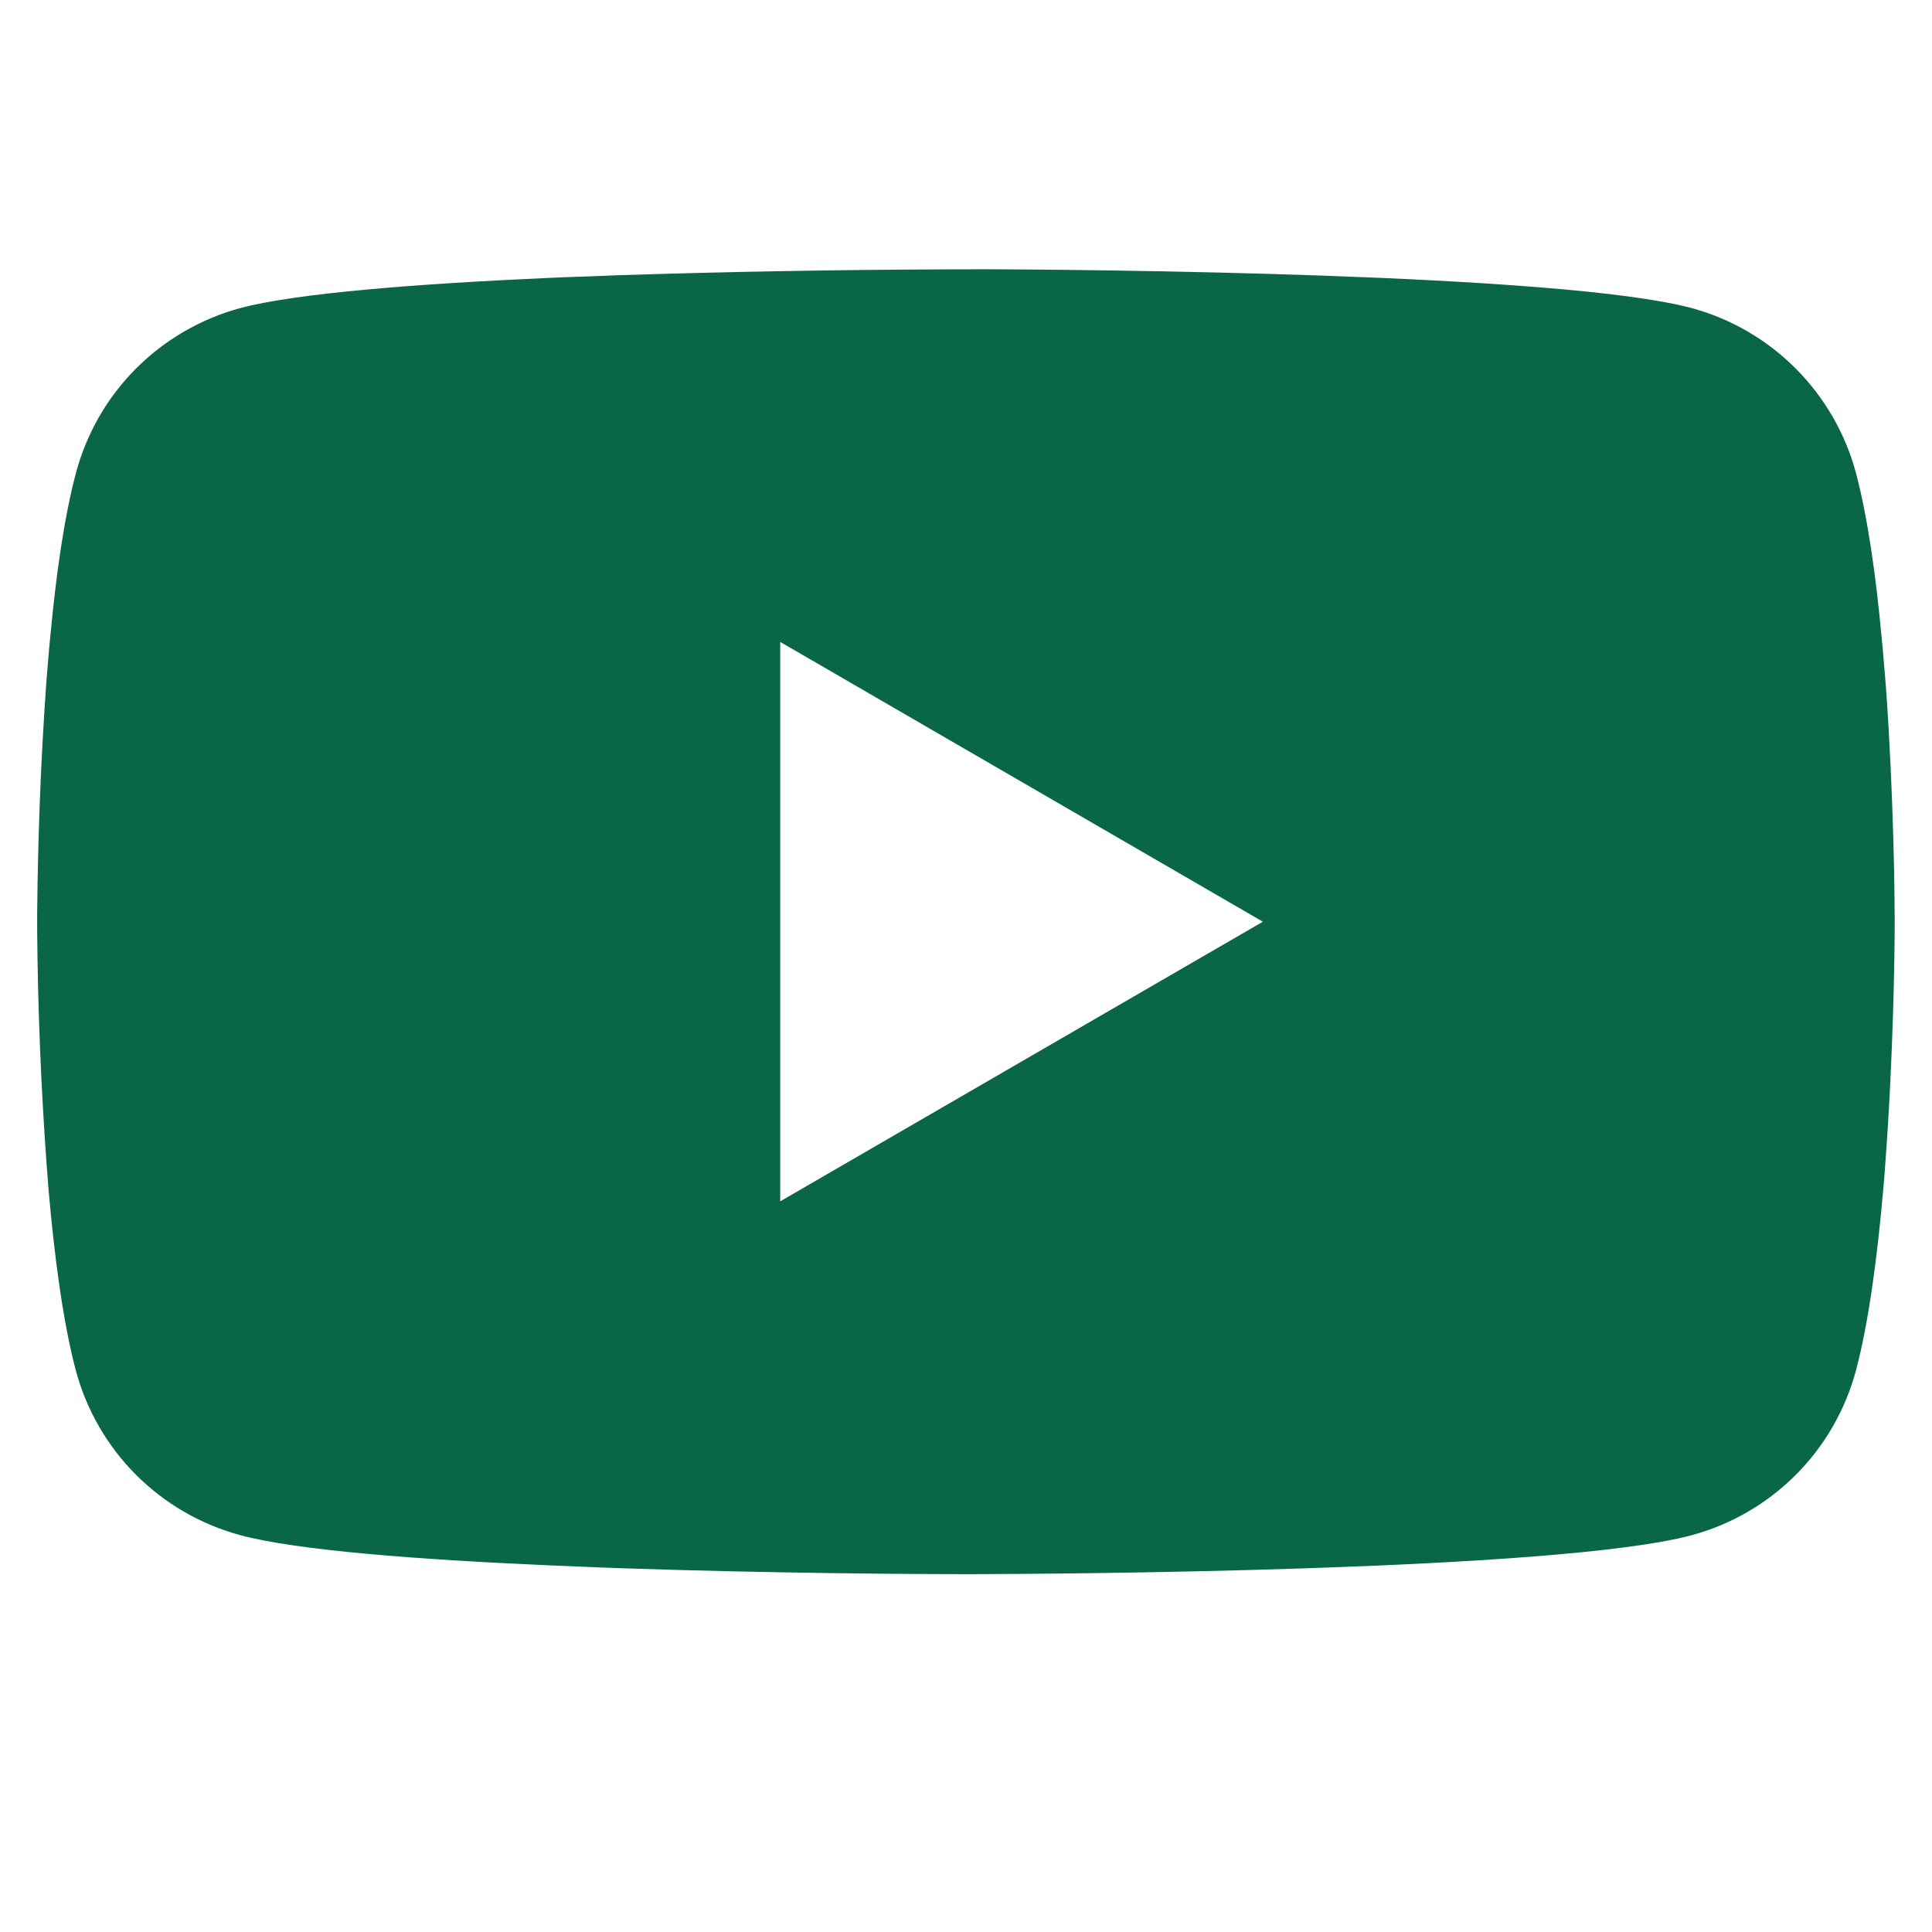 <svg width="26" height="26" viewBox="0 0 26 26" fill="none" xmlns="http://www.w3.org/2000/svg">
<g clip-path="url(#clip0_46_963)">
<path d="M13.08 3.623H13.219C14.503 3.628 21.011 3.675 22.766 4.146C23.296 4.29 23.779 4.571 24.167 4.961C24.555 5.35 24.834 5.834 24.977 6.365C25.134 6.959 25.245 7.745 25.32 8.556L25.336 8.718L25.37 9.125L25.383 9.287C25.484 10.715 25.497 12.053 25.498 12.345V12.462C25.497 12.765 25.483 14.193 25.37 15.681L25.358 15.845L25.344 16.007C25.266 16.901 25.15 17.789 24.977 18.442C24.835 18.973 24.556 19.458 24.168 19.847C23.78 20.236 23.296 20.517 22.766 20.66C20.953 21.148 14.064 21.182 13.109 21.184H12.887C12.405 21.184 10.408 21.175 8.314 21.103L8.048 21.093L7.912 21.087L7.645 21.076L7.378 21.065C5.644 20.989 3.992 20.865 3.231 20.659C2.701 20.515 2.217 20.235 1.829 19.846C1.441 19.457 1.162 18.973 1.02 18.442C0.847 17.79 0.731 16.901 0.653 16.007L0.641 15.843L0.628 15.681C0.551 14.622 0.508 13.561 0.5 12.5L0.5 12.307C0.503 11.972 0.516 10.81 0.6 9.529L0.611 9.368L0.616 9.287L0.628 9.125L0.662 8.718L0.678 8.556C0.753 7.745 0.864 6.957 1.022 6.365C1.164 5.834 1.442 5.349 1.83 4.96C2.219 4.571 2.702 4.29 3.233 4.146C3.994 3.943 5.645 3.818 7.38 3.74L7.645 3.729L7.914 3.72L8.048 3.715L8.316 3.704C9.803 3.656 11.29 3.63 12.778 3.625H13.08V3.623ZM10.5 8.639V16.167L16.995 12.404L10.5 8.639Z" fill="#096746"/>
</g>
<defs>
<clipPath id="clip0_46_963">
<rect width="25" height="25" fill="white" transform="translate(0.5 0.5)"/>
</clipPath>
</defs>
</svg>
